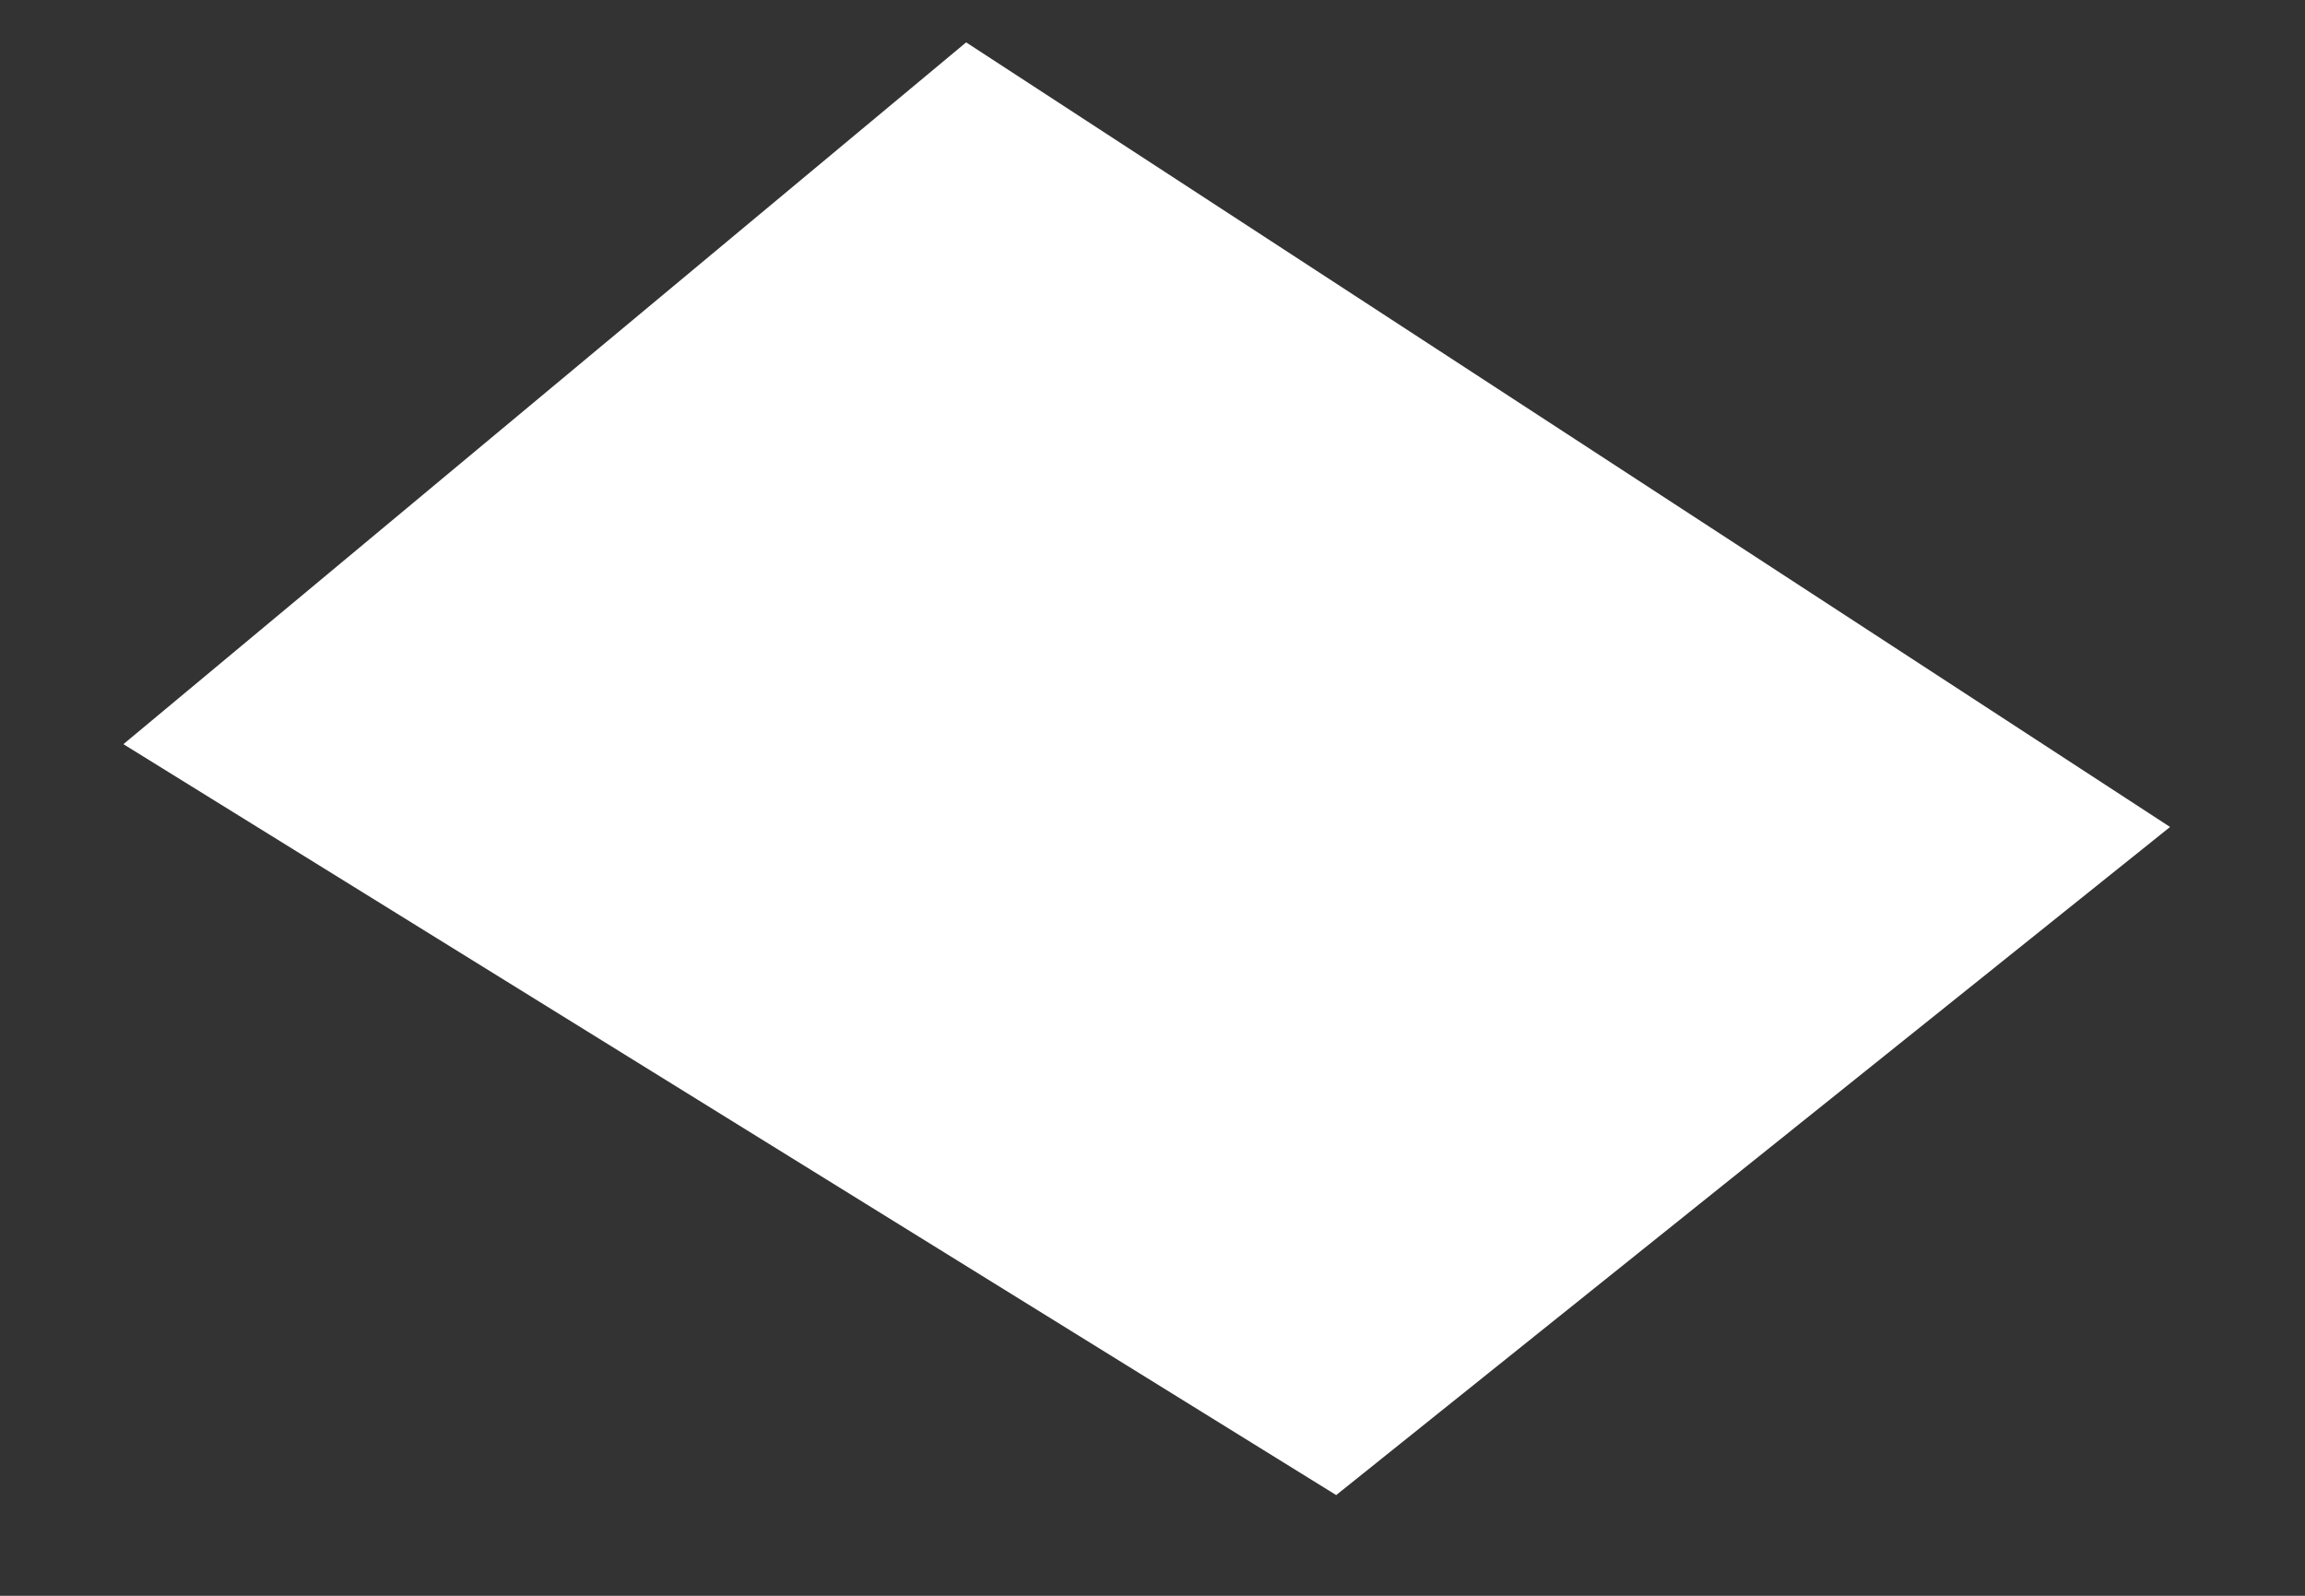 <?xml version="1.0" encoding="UTF-8" standalone="no"?><svg width='13' height='9' viewBox='0 0 13 9' fill='none' xmlns='http://www.w3.org/2000/svg'>
<rect x="0" y="0" width="13" height="9" fill="#333333" stroke="none"/>
<path d='M12.239 4.664L5.449 0.239L0.696 4.197L7.536 8.432L12.239 4.664Z' fill='white'/>
</svg>
